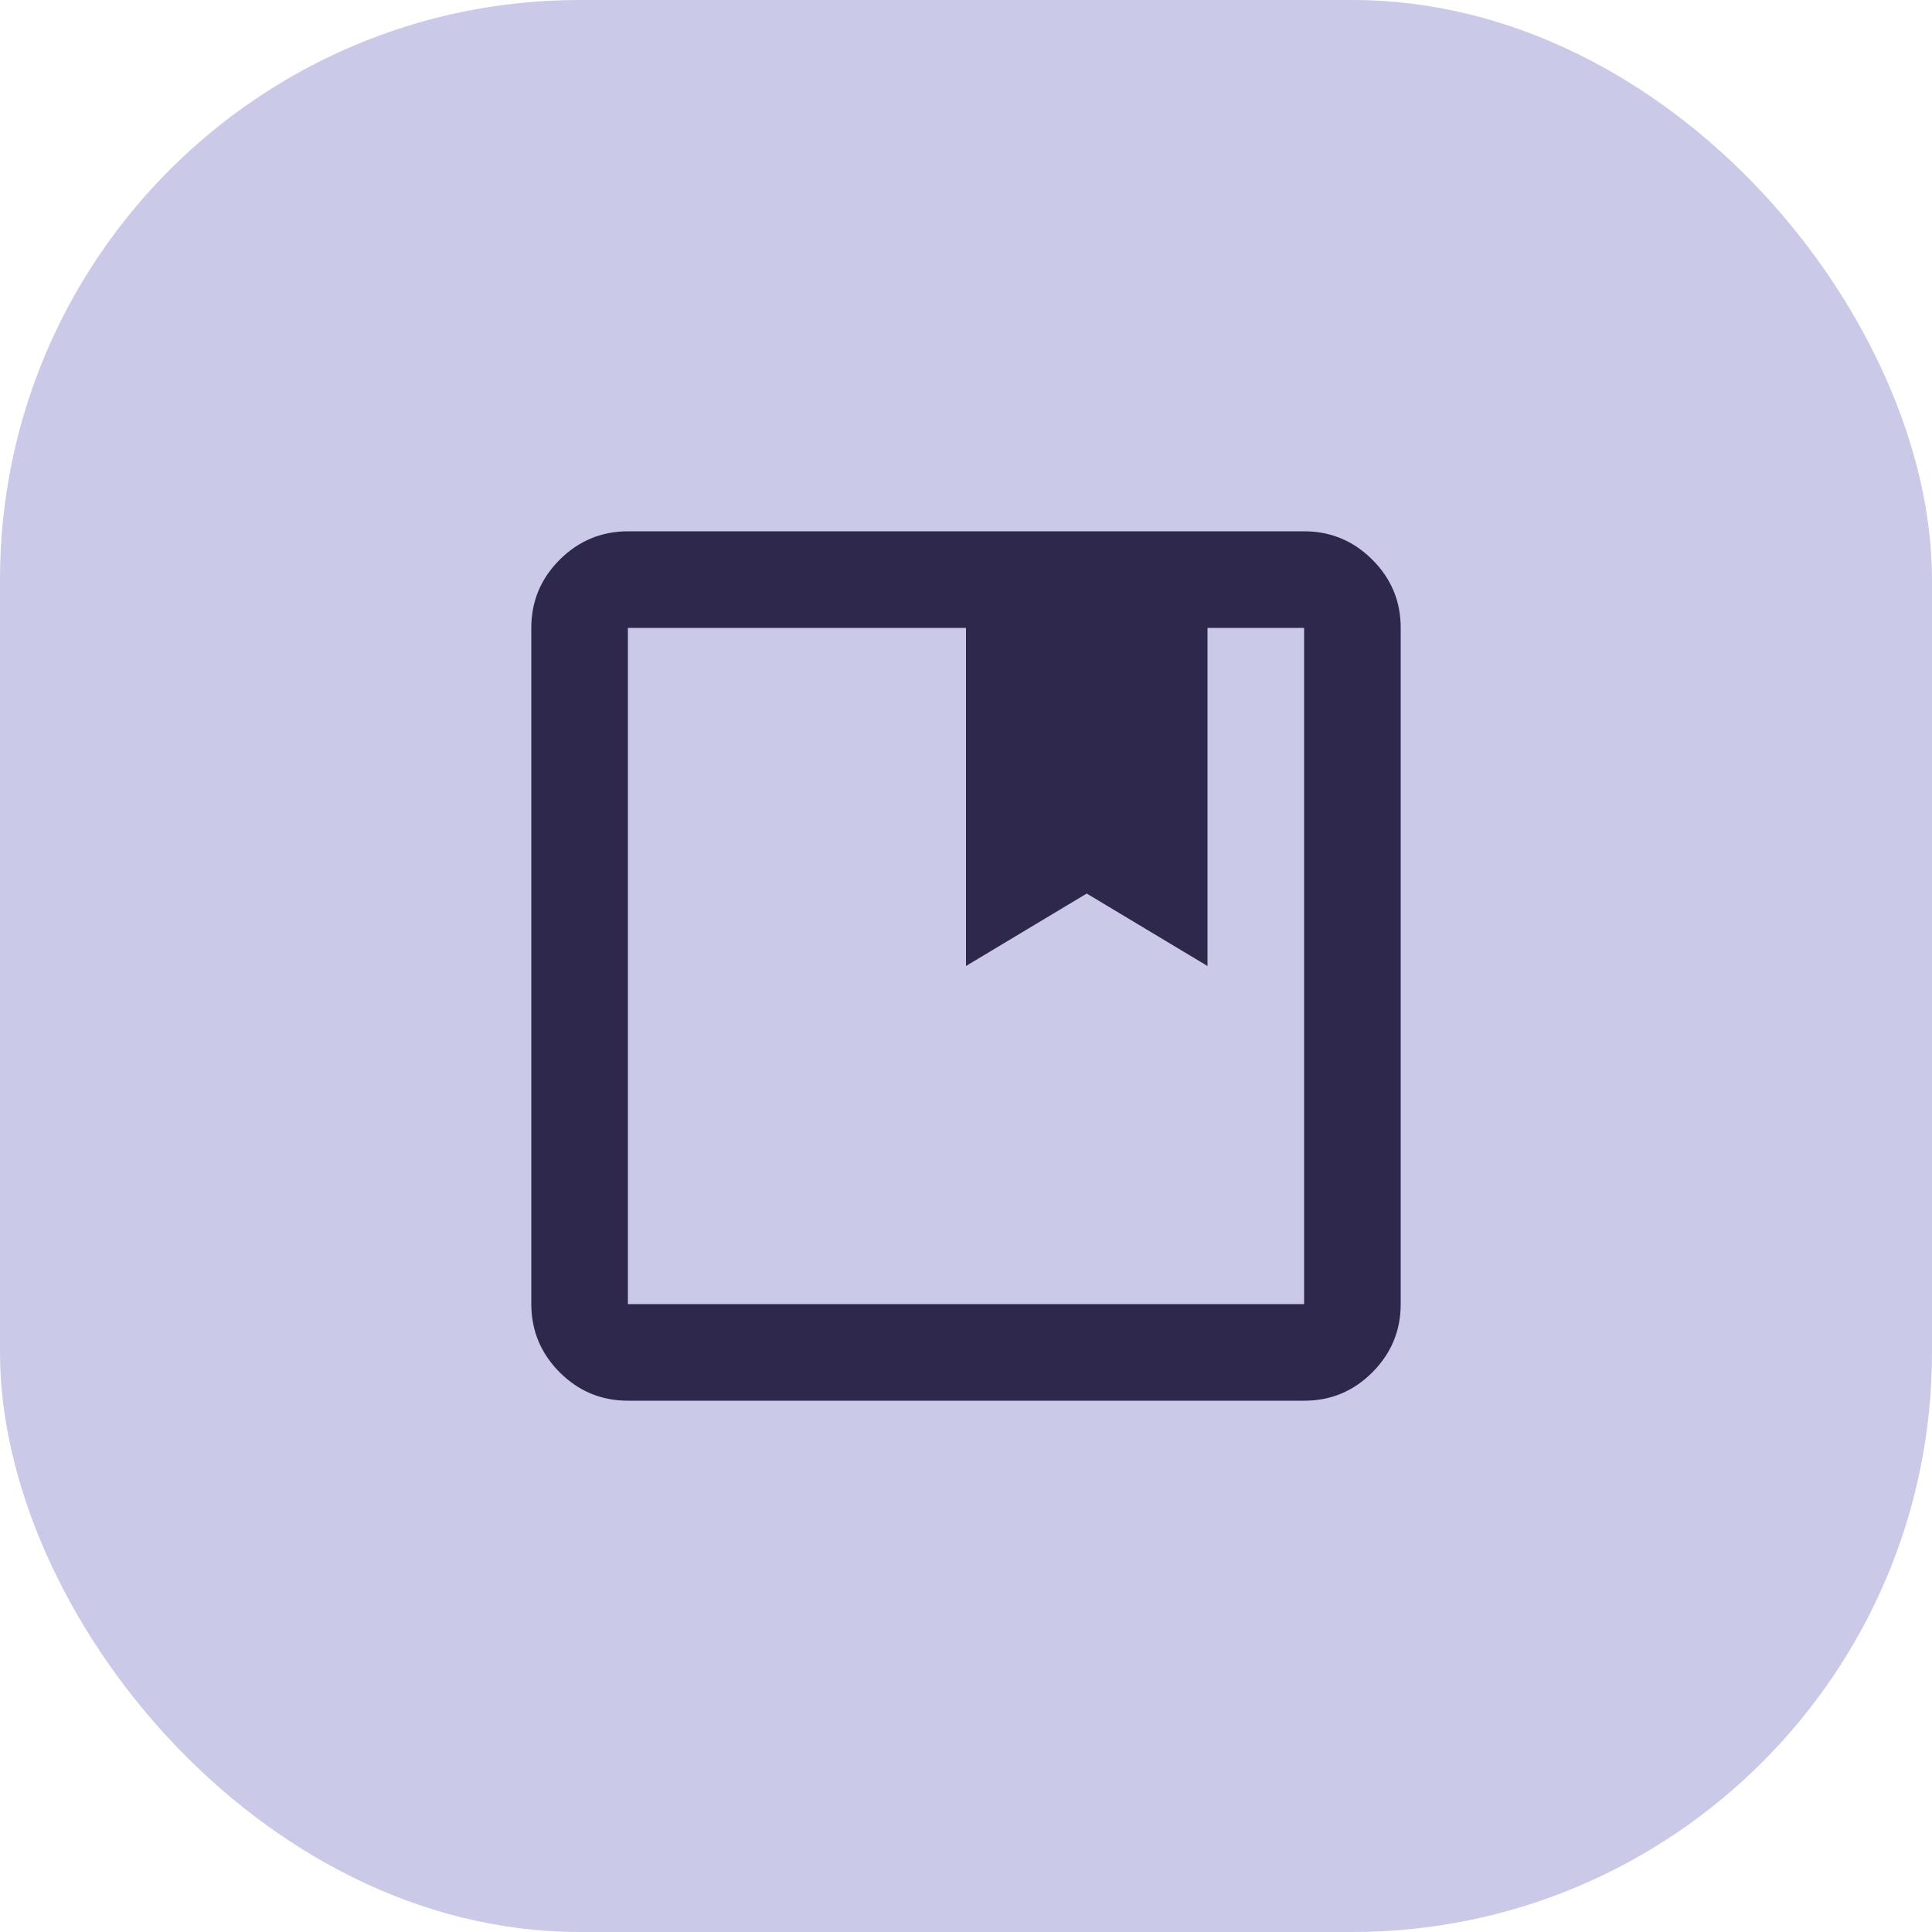 <svg width="40" height="40" viewBox="0 0 40 40" fill="none" xmlns="http://www.w3.org/2000/svg">
<rect width="40" height="40" rx="12" fill="#CACAE8"/>
<path d="M13 29C12.45 29 11.979 28.804 11.588 28.413C11.197 28.022 11.001 27.551 11 27V13C11 12.45 11.196 11.979 11.588 11.588C11.98 11.197 12.451 11.001 13 11H27C27.55 11 28.021 11.196 28.413 11.588C28.805 11.98 29.001 12.451 29 13V27C29 27.55 28.804 28.021 28.413 28.413C28.022 28.805 27.551 29.001 27 29H13ZM13 13V27H27V13H25V20L22.5 18.5L20 20V13H13Z" fill="#2E294C"/>
</svg>
